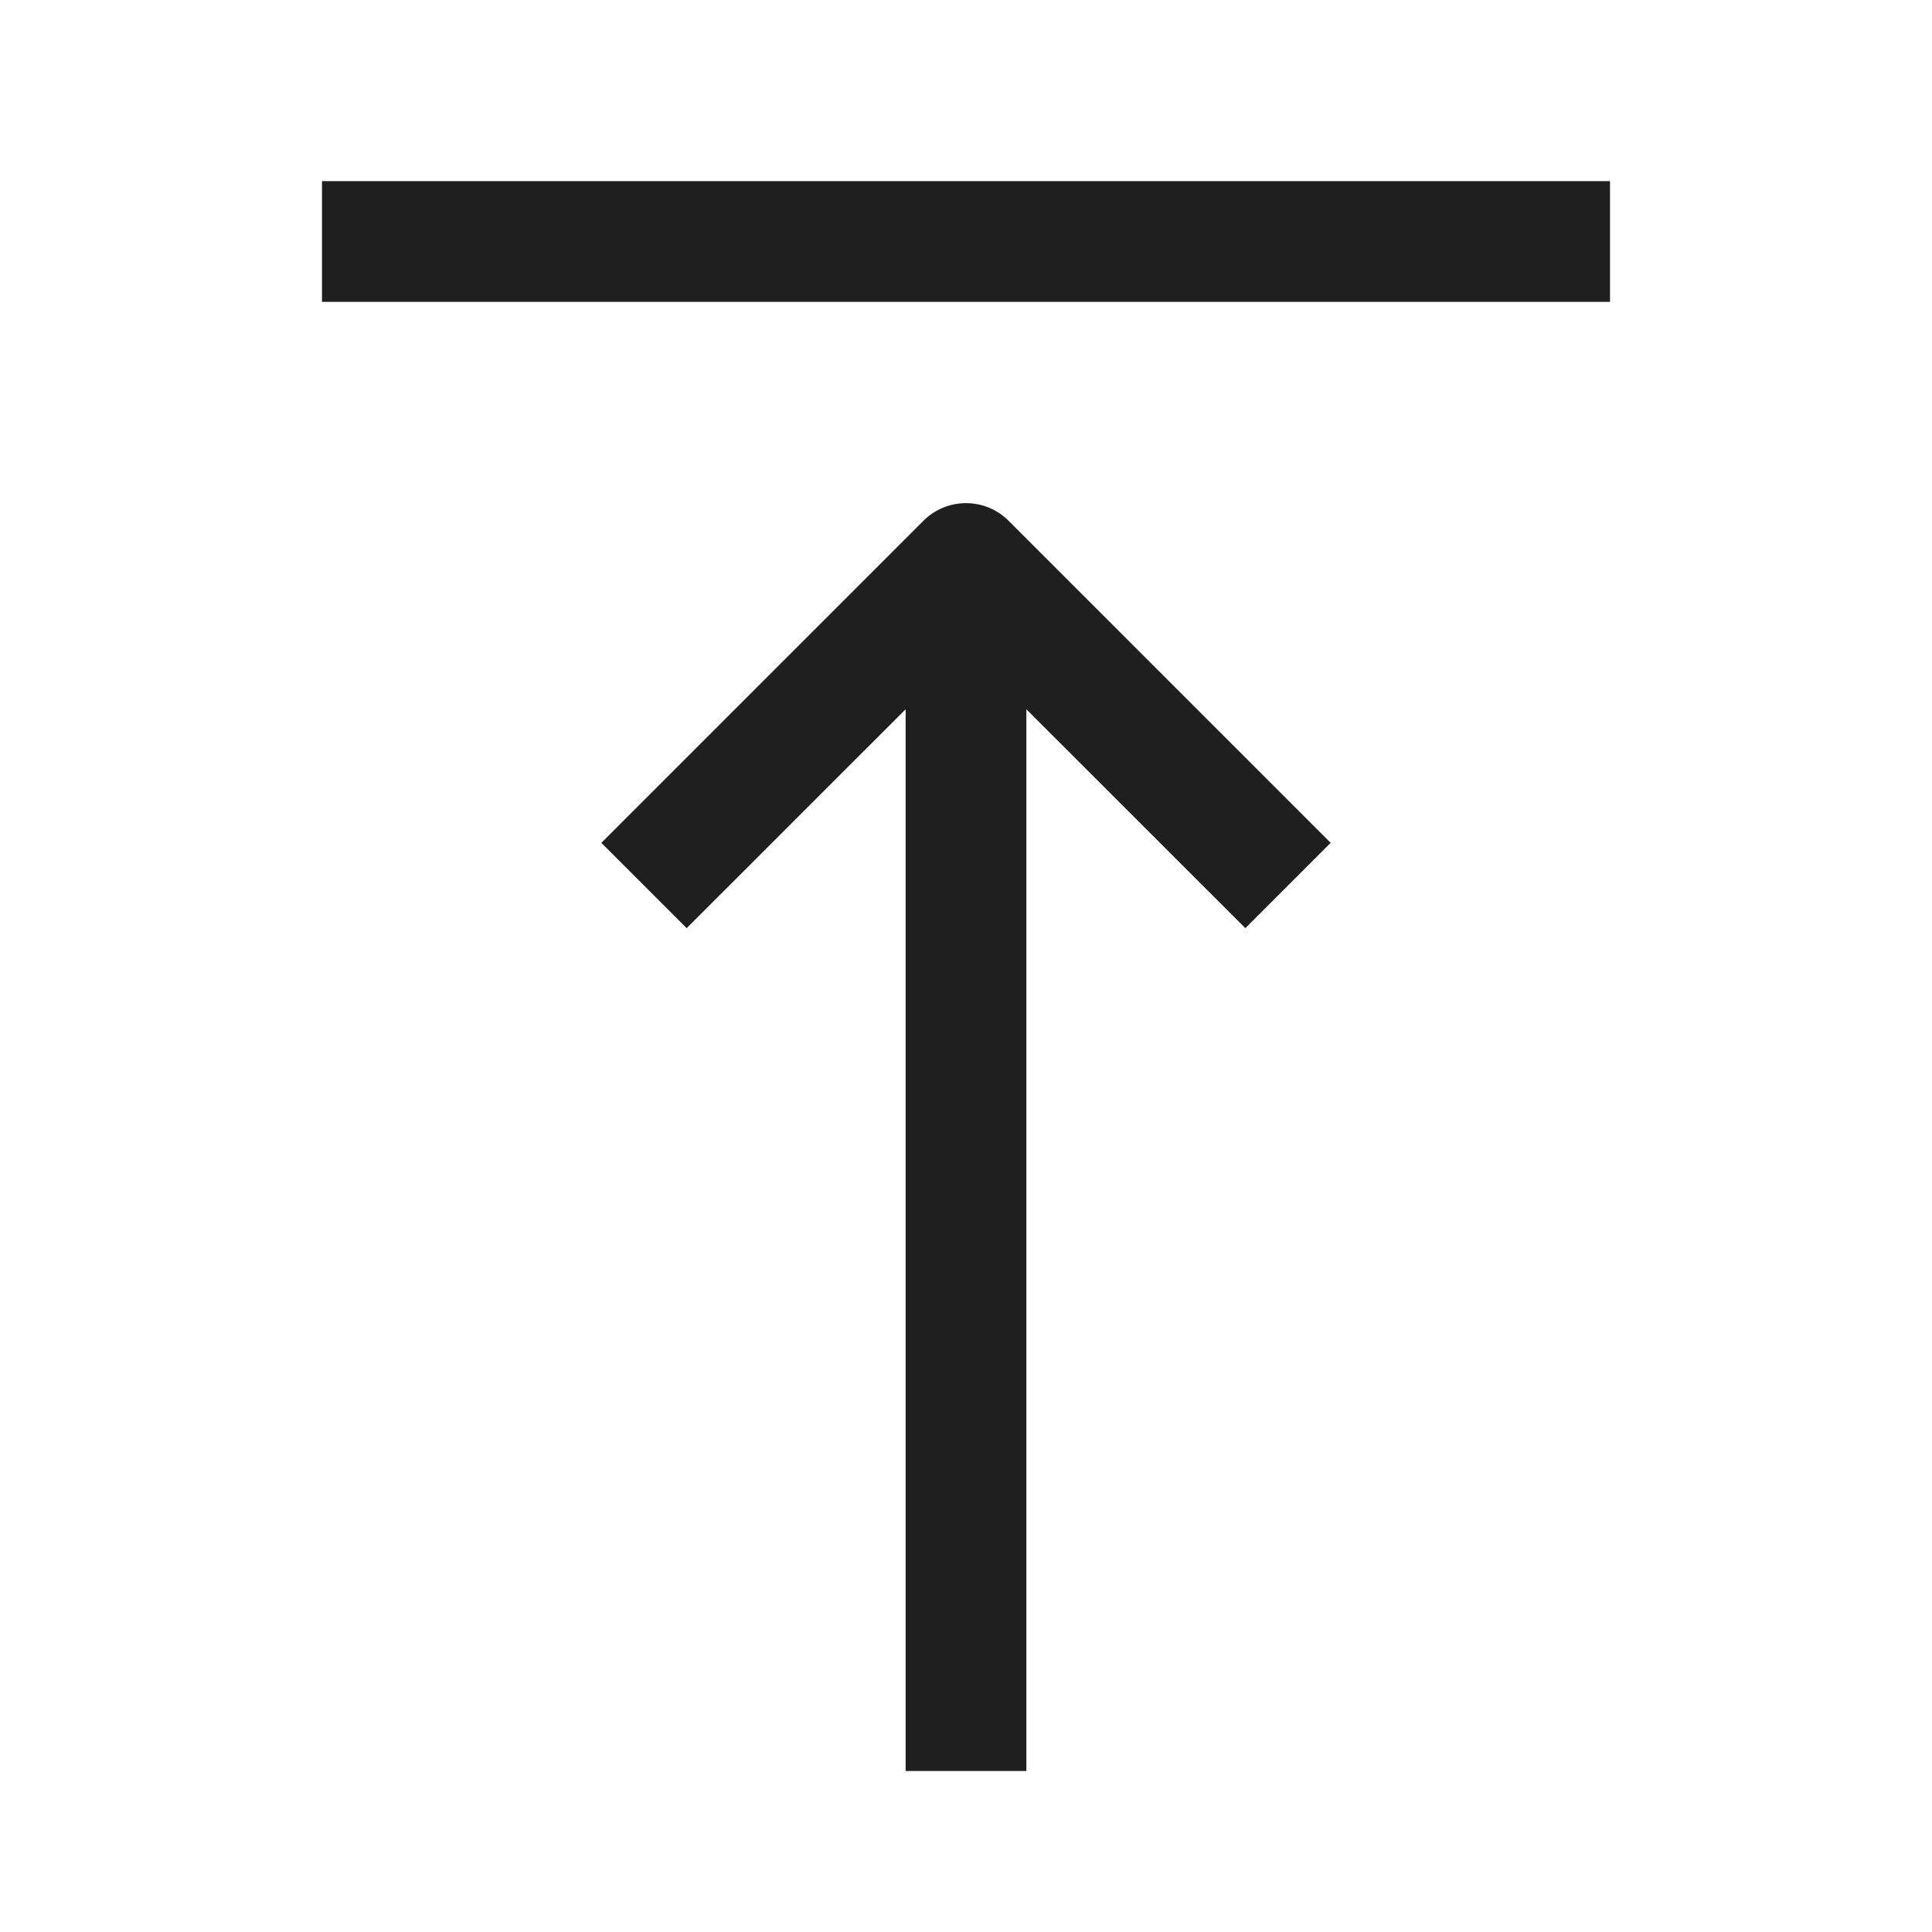 <svg width="24" height="24" viewBox="0 0 24 24" fill="none" xmlns="http://www.w3.org/2000/svg">
<path fill-rule="evenodd" clip-rule="evenodd" d="M20 2.25H4V3.75H20V2.25ZM12.53 6.47L16.53 10.47L15.47 11.53L12.75 8.811V22H11.25V8.811L8.53 11.53L7.47 10.47L11.47 6.47C11.763 6.177 12.237 6.177 12.53 6.47Z" fill="#1F1F1F"/>
</svg>
